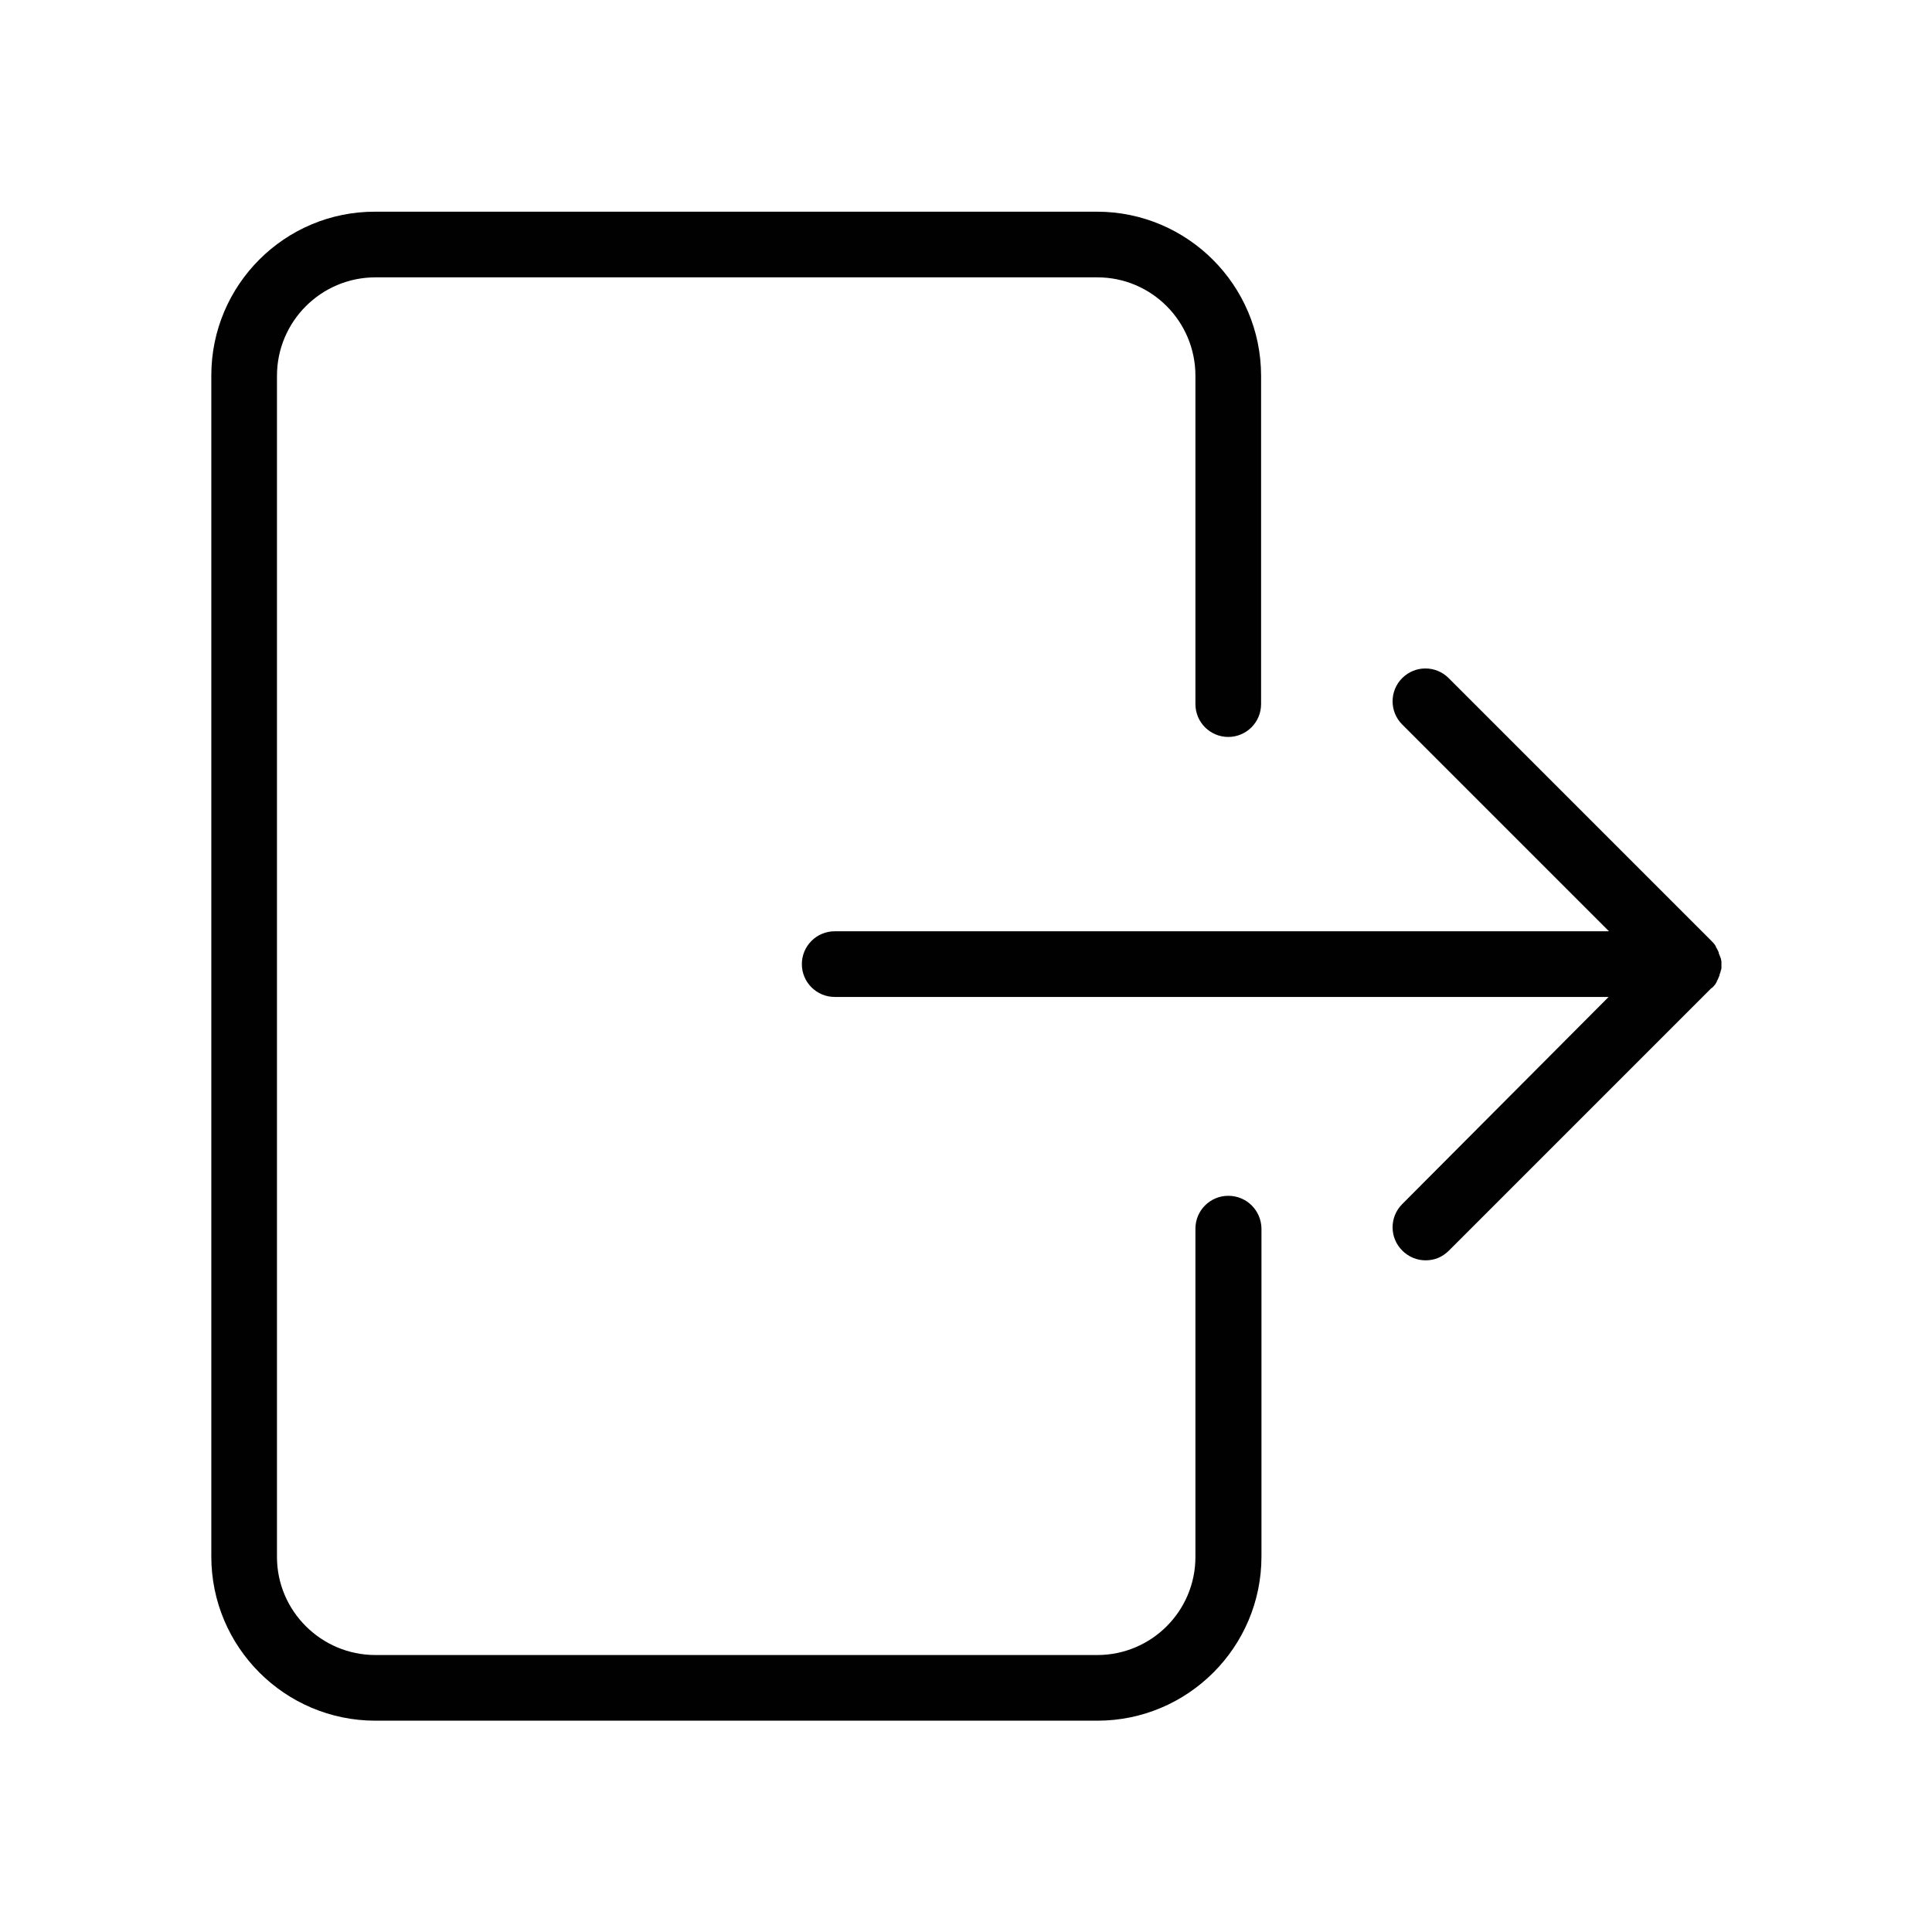 <?xml version="1.0" encoding="utf-8"?>
<!-- Generator: Adobe Illustrator 23.0.1, SVG Export Plug-In . SVG Version: 6.00 Build 0)  -->
<svg version="1.1" id="Layer_1" xmlns="http://www.w3.org/2000/svg" xmlns:xlink="http://www.w3.org/1999/xlink" x="0px" y="0px"
	 viewBox="0 0 512 512" style="enable-background:new 0 0 512 512;" xml:space="preserve">
<style type="text/css">
	.st0{fill:#010101;}
</style>
<g>
	<path class="st0" d="M325.5,316.9c-4.8,0-8.7,3.9-8.7,8.7v87c0,14.4-11.7,26-26,26H99.5c-14.4,0-26.1-11.7-26.1-26v-313
		c0-14.4,11.7-26.1,26.1-26.1h191.3c14.4,0,26,11.7,26,26.1v87c0,4.8,3.9,8.7,8.7,8.7c4.8,0,8.7-3.9,8.7-8.7v-87
		c0-24-19.5-43.5-43.5-43.5H99.5C75.5,56,56,75.5,56,99.5v313c0,24,19.5,43.5,43.5,43.5h191.3c24,0,43.5-19.5,43.5-43.5v-87
		C334.2,320.8,330.4,316.9,325.5,316.9z"/>
	<path class="st0" d="M454.6,260.8c0-0.1,0.1-0.1,0.1-0.2c0.1-0.2,0.3-0.4,0.3-0.6c0-0.1,0.1-0.2,0.1-0.2c0.1-0.2,0.2-0.3,0.3-0.6
		c0-0.1,0.1-0.2,0.1-0.3c0.1-0.2,0.2-0.3,0.2-0.6c0-0.1,0.1-0.2,0.1-0.3c0.1-0.2,0.1-0.3,0.2-0.6c0-0.1,0-0.3,0.1-0.3
		c0-0.2,0.1-0.3,0.1-0.5c0-0.3,0-0.4,0-0.7c0-0.1,0-0.2,0-0.2c0-0.1,0-0.2,0-0.2c0-0.3,0-0.4,0-0.7c0-0.2-0.1-0.3-0.1-0.5
		c0-0.1,0-0.3-0.1-0.3c0-0.2-0.1-0.3-0.2-0.6c0-0.1-0.1-0.2-0.1-0.3c-0.1-0.2-0.2-0.3-0.2-0.6c0-0.1-0.1-0.2-0.1-0.3
		c-0.1-0.2-0.2-0.4-0.3-0.6c0-0.1-0.1-0.2-0.1-0.2c-0.1-0.2-0.3-0.4-0.3-0.6c0-0.1-0.1-0.1-0.1-0.2c-0.3-0.5-0.8-1-1.2-1.4
		l-69.5-69.5c-3.4-3.4-8.9-3.4-12.3,0c-3.4,3.4-3.4,8.9,0,12.3l54.8,54.8H221.2c-4.8,0-8.7,3.9-8.7,8.7c0,4.8,3.9,8.7,8.7,8.7h205.1
		l-54.7,54.9c-3.4,3.4-3.4,8.9,0,12.3c1.7,1.7,3.9,2.6,6.2,2.6s4.4-0.8,6.2-2.6l69.5-69.5C453.8,261.8,454.2,261.3,454.6,260.8z"/>
</g>
</svg>
